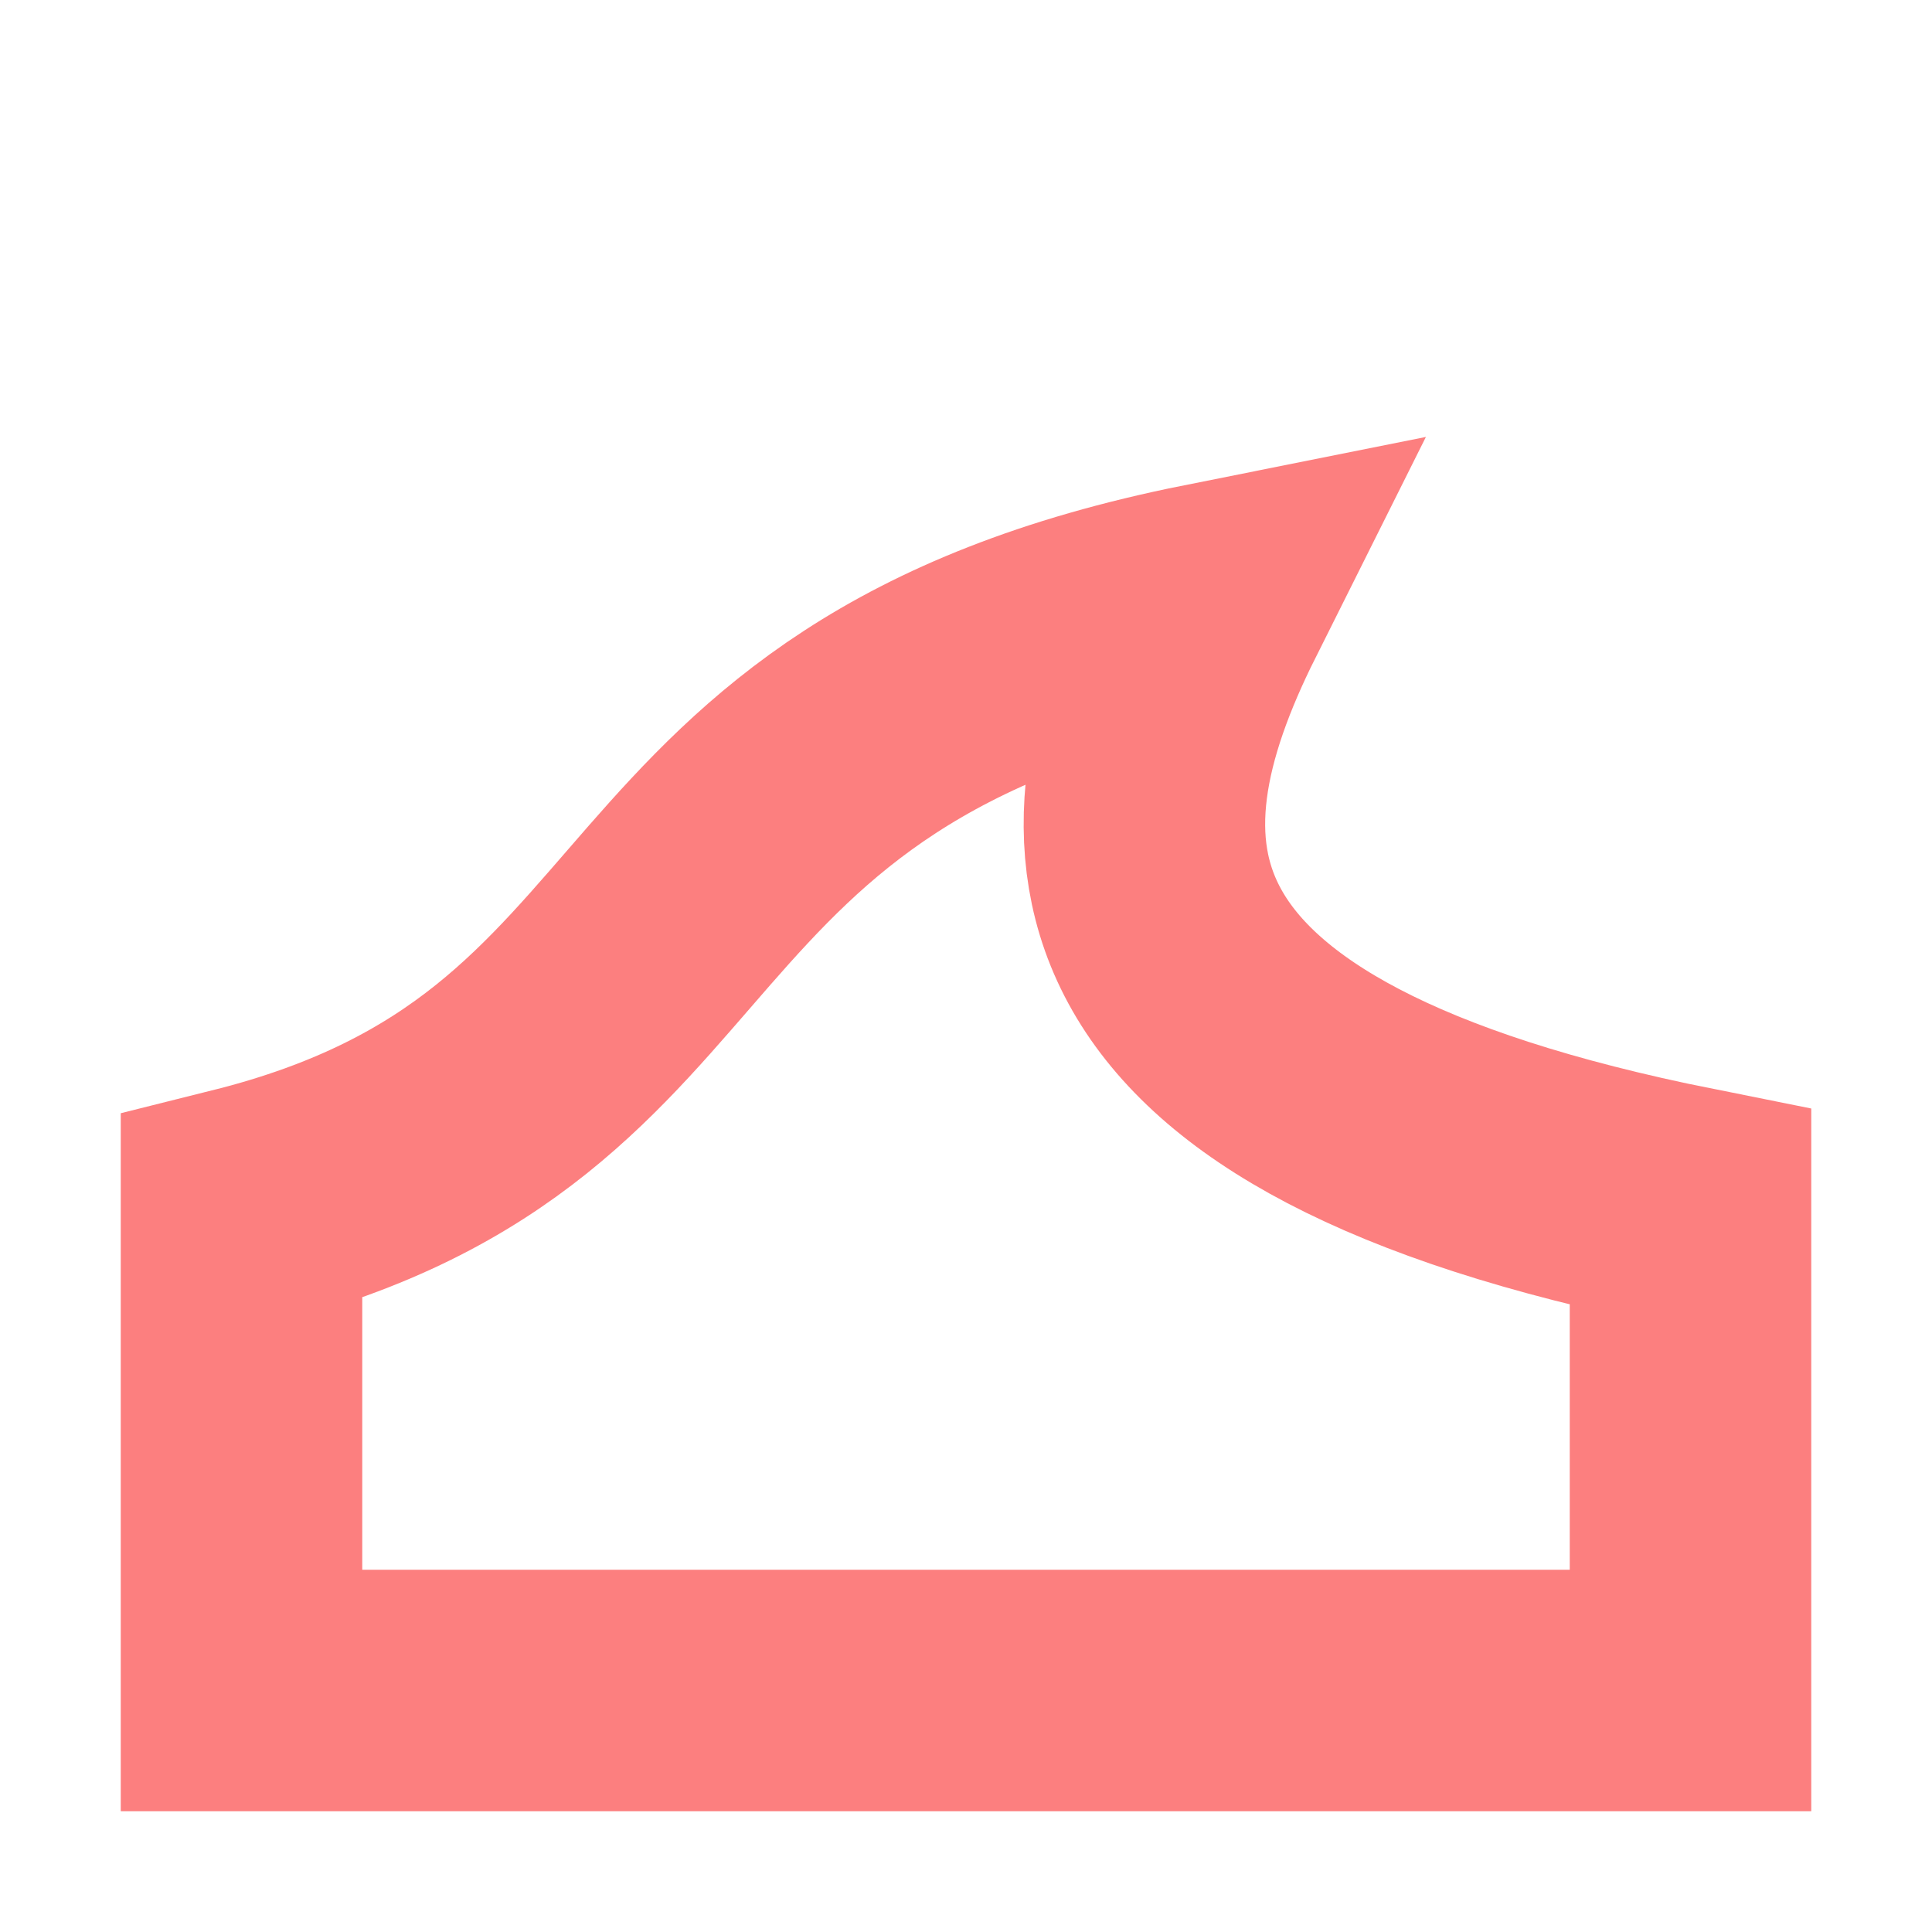 <?xml version="1.0" encoding="UTF-8"?>
<!DOCTYPE svg PUBLIC "-//W3C//DTD SVG 1.1//EN" "http://www.w3.org/Graphics/SVG/1.1/DTD/svg11.dtd">
<svg xmlns="http://www.w3.org/2000/svg" width="16px" height="16px" viewBox="0 0 16 16">
    <path d="m 2 14 l 0 -4 c 4 -1 3 -4 8 -5 c -1 2 -1 4 4 5 v 4 z" stroke="#fc7f7f" stroke-width="2" fill="none"/>
</svg>

